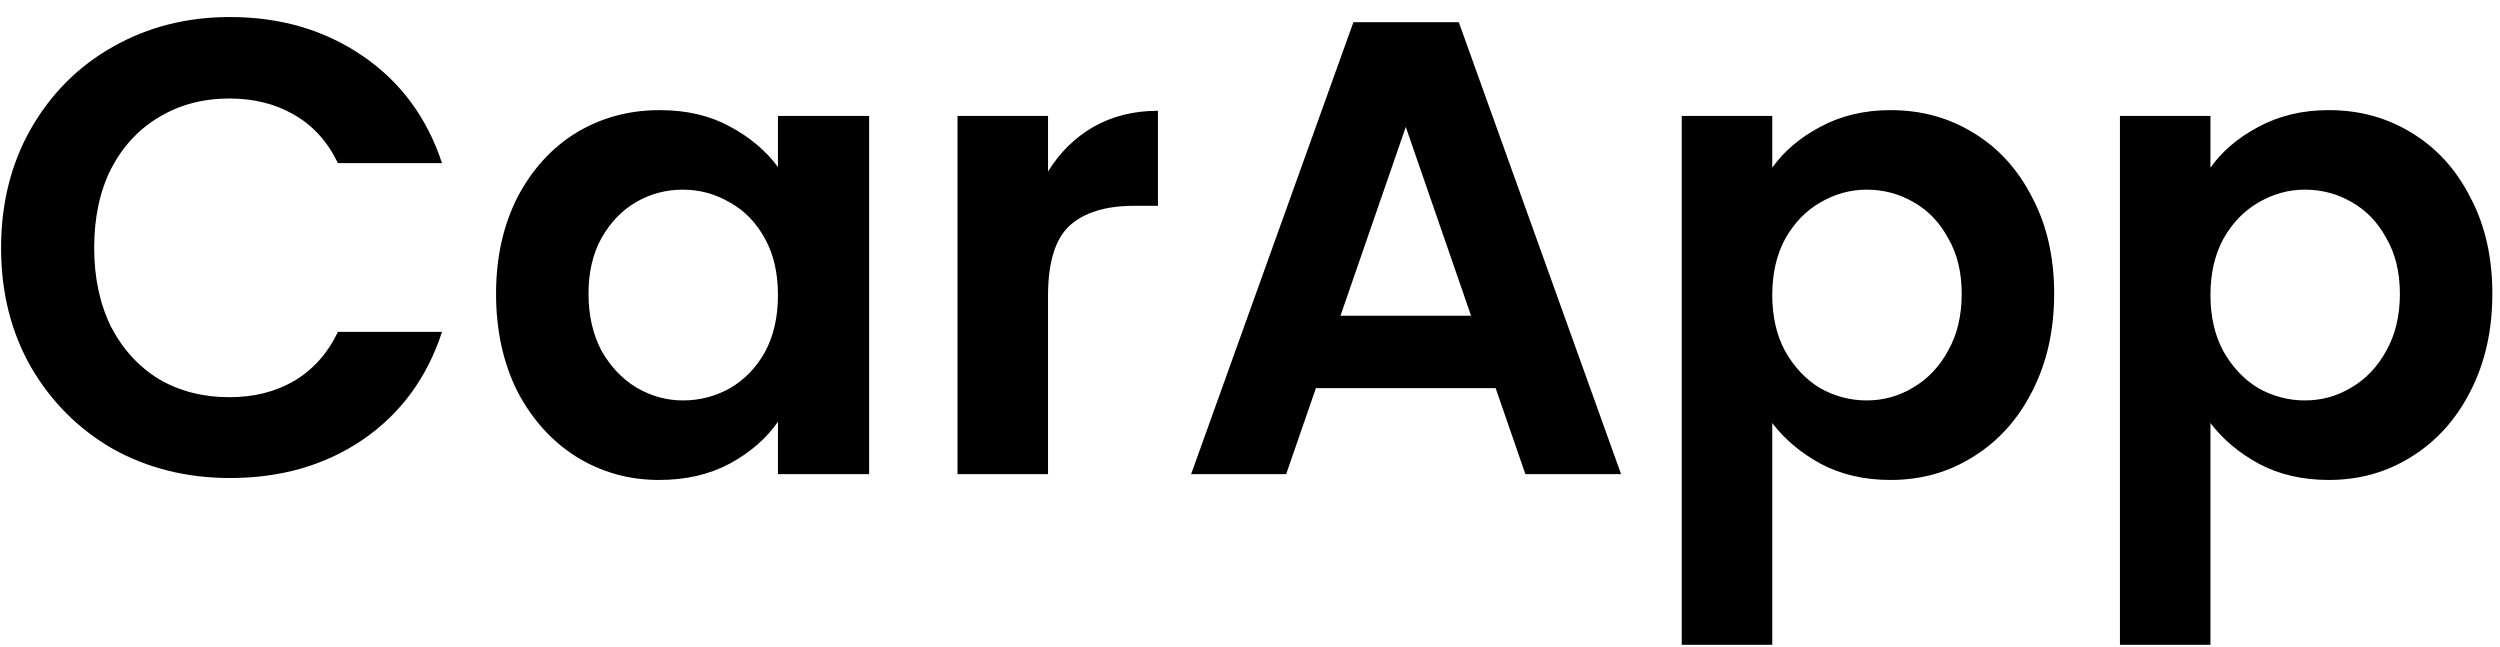 <svg width="116" height="30" viewBox="0 0 116 30" fill="none" xmlns="http://www.w3.org/2000/svg">
<path d="M0.05 11.5C0.05 9.44 0.51 7.6 1.43 5.98C2.37 4.34 3.64 3.07 5.24 2.17C6.86 1.25 8.67 0.79 10.67 0.79C13.01 0.79 15.06 1.39 16.82 2.59C18.58 3.79 19.81 5.45 20.51 7.57H15.68C15.2 6.57 14.52 5.82 13.64 5.32C12.78 4.82 11.78 4.57 10.64 4.57C9.42 4.57 8.33 4.86 7.37 5.44C6.43 6 5.69 6.8 5.15 7.84C4.63 8.88 4.37 10.1 4.37 11.5C4.37 12.88 4.63 14.1 5.15 15.16C5.69 16.2 6.43 17.01 7.37 17.59C8.33 18.15 9.42 18.43 10.64 18.43C11.78 18.43 12.78 18.18 13.64 17.68C14.52 17.16 15.2 16.4 15.68 15.4H20.51C19.81 17.54 18.58 19.21 16.82 20.41C15.08 21.59 13.03 22.18 10.67 22.18C8.67 22.18 6.86 21.73 5.24 20.83C3.64 19.91 2.37 18.64 1.43 17.02C0.51 15.4 0.05 13.56 0.05 11.5ZM23.017 13.63C23.017 11.95 23.347 10.46 24.007 9.16C24.687 7.86 25.597 6.86 26.737 6.16C27.897 5.46 29.187 5.11 30.607 5.11C31.847 5.11 32.927 5.36 33.847 5.86C34.787 6.36 35.537 6.99 36.097 7.75V5.38H40.327V22H36.097V19.57C35.557 20.35 34.807 21 33.847 21.52C32.907 22.02 31.817 22.27 30.577 22.27C29.177 22.27 27.897 21.91 26.737 21.19C25.597 20.47 24.687 19.46 24.007 18.16C23.347 16.84 23.017 15.33 23.017 13.63ZM36.097 13.69C36.097 12.67 35.897 11.8 35.497 11.08C35.097 10.34 34.557 9.78 33.877 9.4C33.197 9 32.467 8.8 31.687 8.8C30.907 8.8 30.187 8.99 29.527 9.37C28.867 9.75 28.327 10.31 27.907 11.05C27.507 11.77 27.307 12.63 27.307 13.63C27.307 14.63 27.507 15.51 27.907 16.27C28.327 17.01 28.867 17.58 29.527 17.98C30.207 18.38 30.927 18.58 31.687 18.58C32.467 18.58 33.197 18.39 33.877 18.01C34.557 17.61 35.097 17.05 35.497 16.33C35.897 15.59 36.097 14.71 36.097 13.69ZM48.629 7.96C49.169 7.08 49.869 6.39 50.729 5.89C51.609 5.39 52.609 5.14 53.729 5.14V9.55H52.619C51.299 9.55 50.299 9.86 49.619 10.48C48.959 11.1 48.629 12.18 48.629 13.72V22H44.429V5.38H48.629V7.96ZM69.398 18.01H61.058L59.678 22H55.268L62.798 1.03H67.688L75.218 22H70.778L69.398 18.01ZM68.258 14.65L65.228 5.89L62.198 14.65H68.258ZM82.233 7.78C82.773 7.02 83.513 6.39 84.453 5.89C85.413 5.37 86.503 5.11 87.723 5.11C89.143 5.11 90.423 5.46 91.563 6.16C92.723 6.86 93.633 7.86 94.293 9.16C94.973 10.44 95.313 11.93 95.313 13.63C95.313 15.33 94.973 16.84 94.293 18.16C93.633 19.46 92.723 20.47 91.563 21.19C90.423 21.91 89.143 22.27 87.723 22.27C86.503 22.27 85.423 22.02 84.483 21.52C83.563 21.02 82.813 20.39 82.233 19.63V29.92H78.033V5.38H82.233V7.78ZM91.023 13.63C91.023 12.63 90.813 11.77 90.393 11.05C89.993 10.31 89.453 9.75 88.773 9.37C88.113 8.99 87.393 8.8 86.613 8.8C85.853 8.8 85.133 9 84.453 9.4C83.793 9.78 83.253 10.34 82.833 11.08C82.433 11.82 82.233 12.69 82.233 13.69C82.233 14.69 82.433 15.56 82.833 16.3C83.253 17.04 83.793 17.61 84.453 18.01C85.133 18.39 85.853 18.58 86.613 18.58C87.393 18.58 88.113 18.38 88.773 17.98C89.453 17.58 89.993 17.01 90.393 16.27C90.813 15.53 91.023 14.65 91.023 13.63ZM102.565 7.78C103.105 7.02 103.845 6.39 104.785 5.89C105.745 5.37 106.835 5.11 108.055 5.11C109.475 5.11 110.755 5.46 111.895 6.16C113.055 6.86 113.965 7.86 114.625 9.16C115.305 10.44 115.645 11.93 115.645 13.63C115.645 15.33 115.305 16.84 114.625 18.16C113.965 19.46 113.055 20.47 111.895 21.19C110.755 21.91 109.475 22.27 108.055 22.27C106.835 22.27 105.755 22.02 104.815 21.52C103.895 21.02 103.145 20.39 102.565 19.63V29.92H98.365V5.38H102.565V7.78ZM111.355 13.63C111.355 12.63 111.145 11.77 110.725 11.05C110.325 10.31 109.785 9.75 109.105 9.37C108.445 8.99 107.725 8.8 106.945 8.8C106.185 8.8 105.465 9 104.785 9.4C104.125 9.78 103.585 10.34 103.165 11.08C102.765 11.82 102.565 12.69 102.565 13.69C102.565 14.69 102.765 15.56 103.165 16.3C103.585 17.04 104.125 17.61 104.785 18.01C105.465 18.39 106.185 18.58 106.945 18.58C107.725 18.58 108.445 18.38 109.105 17.98C109.785 17.58 110.325 17.01 110.725 16.27C111.145 15.53 111.355 14.65 111.355 13.63Z" fill="black"/>
</svg>
